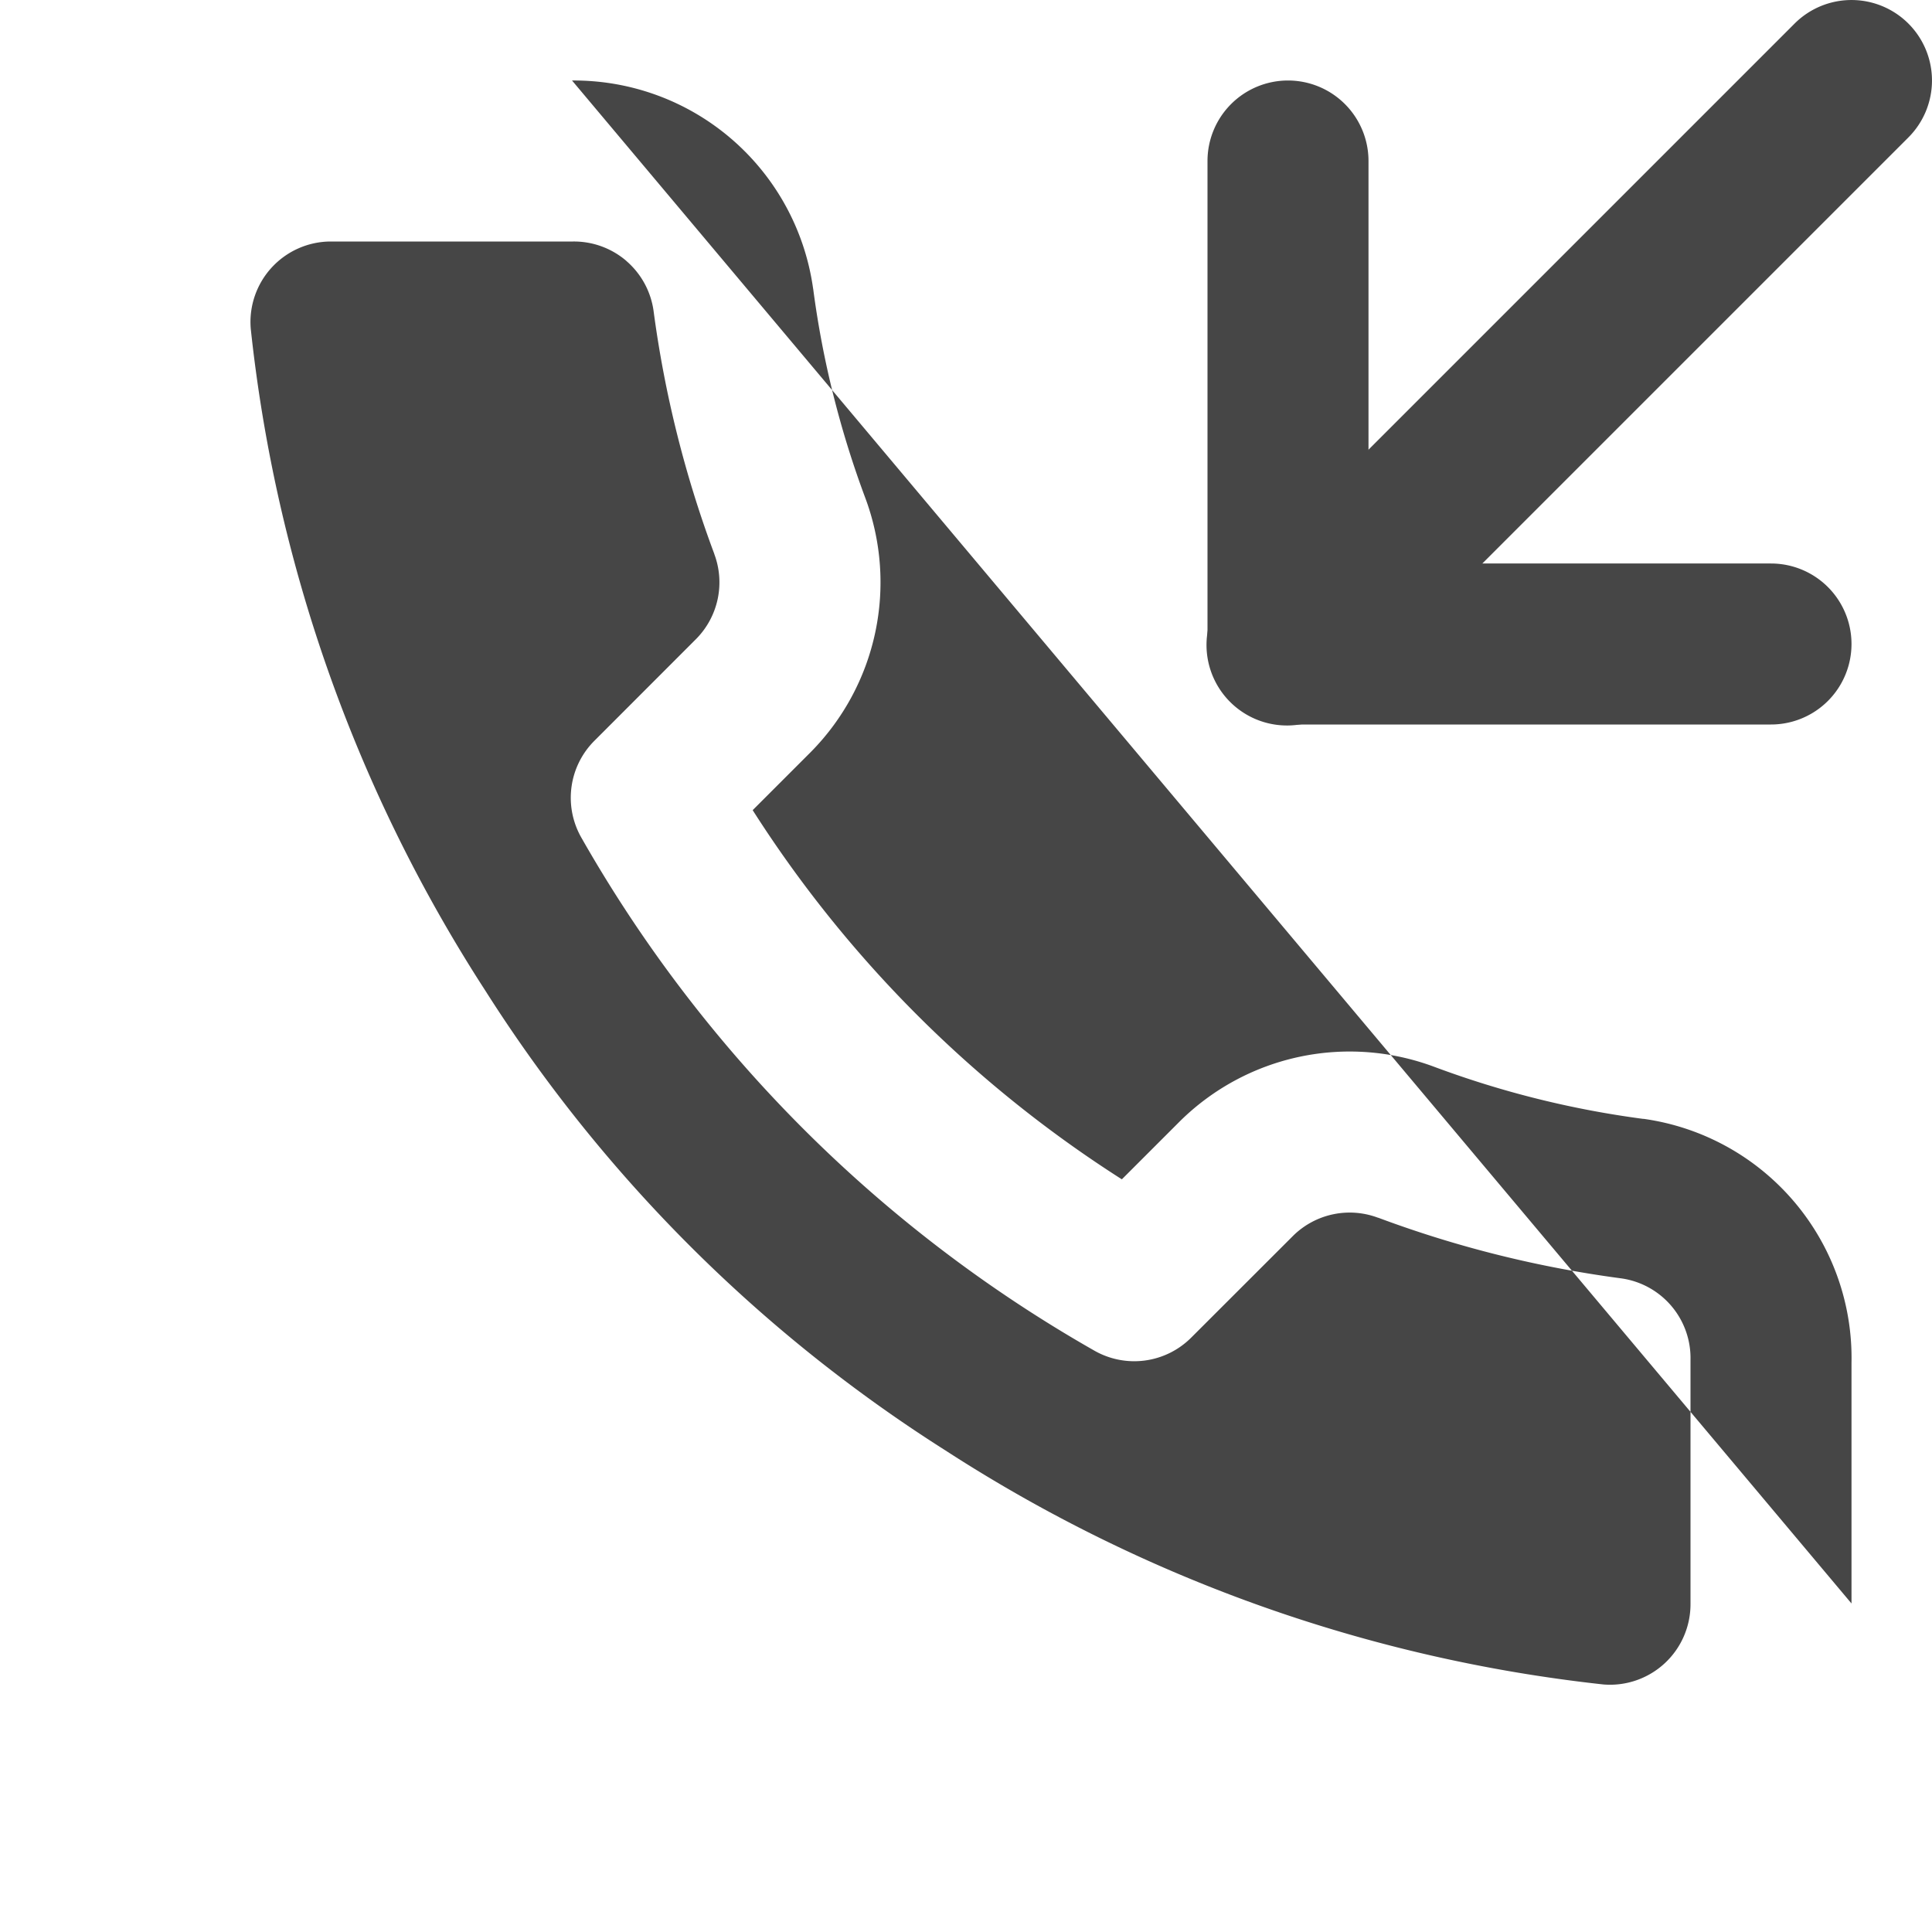 <svg xmlns="http://www.w3.org/2000/svg" width="24" height="24" fill="none" viewBox="0 0 24 24">
  <g clip-path="url(#a)">
    <path fill="#464646" fill-rule="evenodd" d="M16 1a1 1 0 0 1 1 1v5h5a1 1 0 1 1 0 2h-6a1 1 0 0 1-1-1V2a1 1 0 0 1 1-1Z" clip-rule="evenodd"/>
    <path fill="#464646" fill-rule="evenodd" d="M23.707.293a1 1 0 0 1 0 1.414l-7 7a1 1 0 1 1-1.414-1.414l7-7a1 1 0 0 1 1.414 0Z" clip-rule="evenodd"/>
    <path fill="#464646" fill-rule="evenodd" d="M7.782 3.242A1 1 0 0 0 7.12 3H4.11a1 1 0 0 0-.995 1.084 18.79 18.79 0 0 0 2.914 8.222l.005.008a18.5 18.5 0 0 0 5.692 5.692l.008.005a18.79 18.79 0 0 0 8.184 2.914 1 1 0 0 0 1.082-1v-3.03a1 1 0 0 0-.856-1.014 13.836 13.836 0 0 1-3.023-.754h-.003a1 1 0 0 0-1.053.223l-1.268 1.267a1 1 0 0 1-1.201.162 17 17 0 0 1-6.375-6.375 1 1 0 0 1 .162-1.201L8.65 7.935a1 1 0 0 0 .223-1.053V6.88a13.84 13.84 0 0 1-.755-3.024 1 1 0 0 0-.337-.614ZM7.106 1A3 3 0 0 1 10.1 3.58l.002.01c.116.884.333 1.753.645 2.59a3 3 0 0 1-.676 3.163l-.004.004-.717.717a15 15 0 0 0 4.586 4.586l.717-.717.004-.004a3 3 0 0 1 3.164-.675c.836.312 1.705.528 2.59.645h.009A3 3 0 0 1 23 16.932v2.987" clip-rule="evenodd"/>
  </g>
  <defs>
    <clipPath id="a">
      <path fill="#fff" d="M0 0h24v24H0z"/>
    </clipPath>
  </defs>
</svg>
